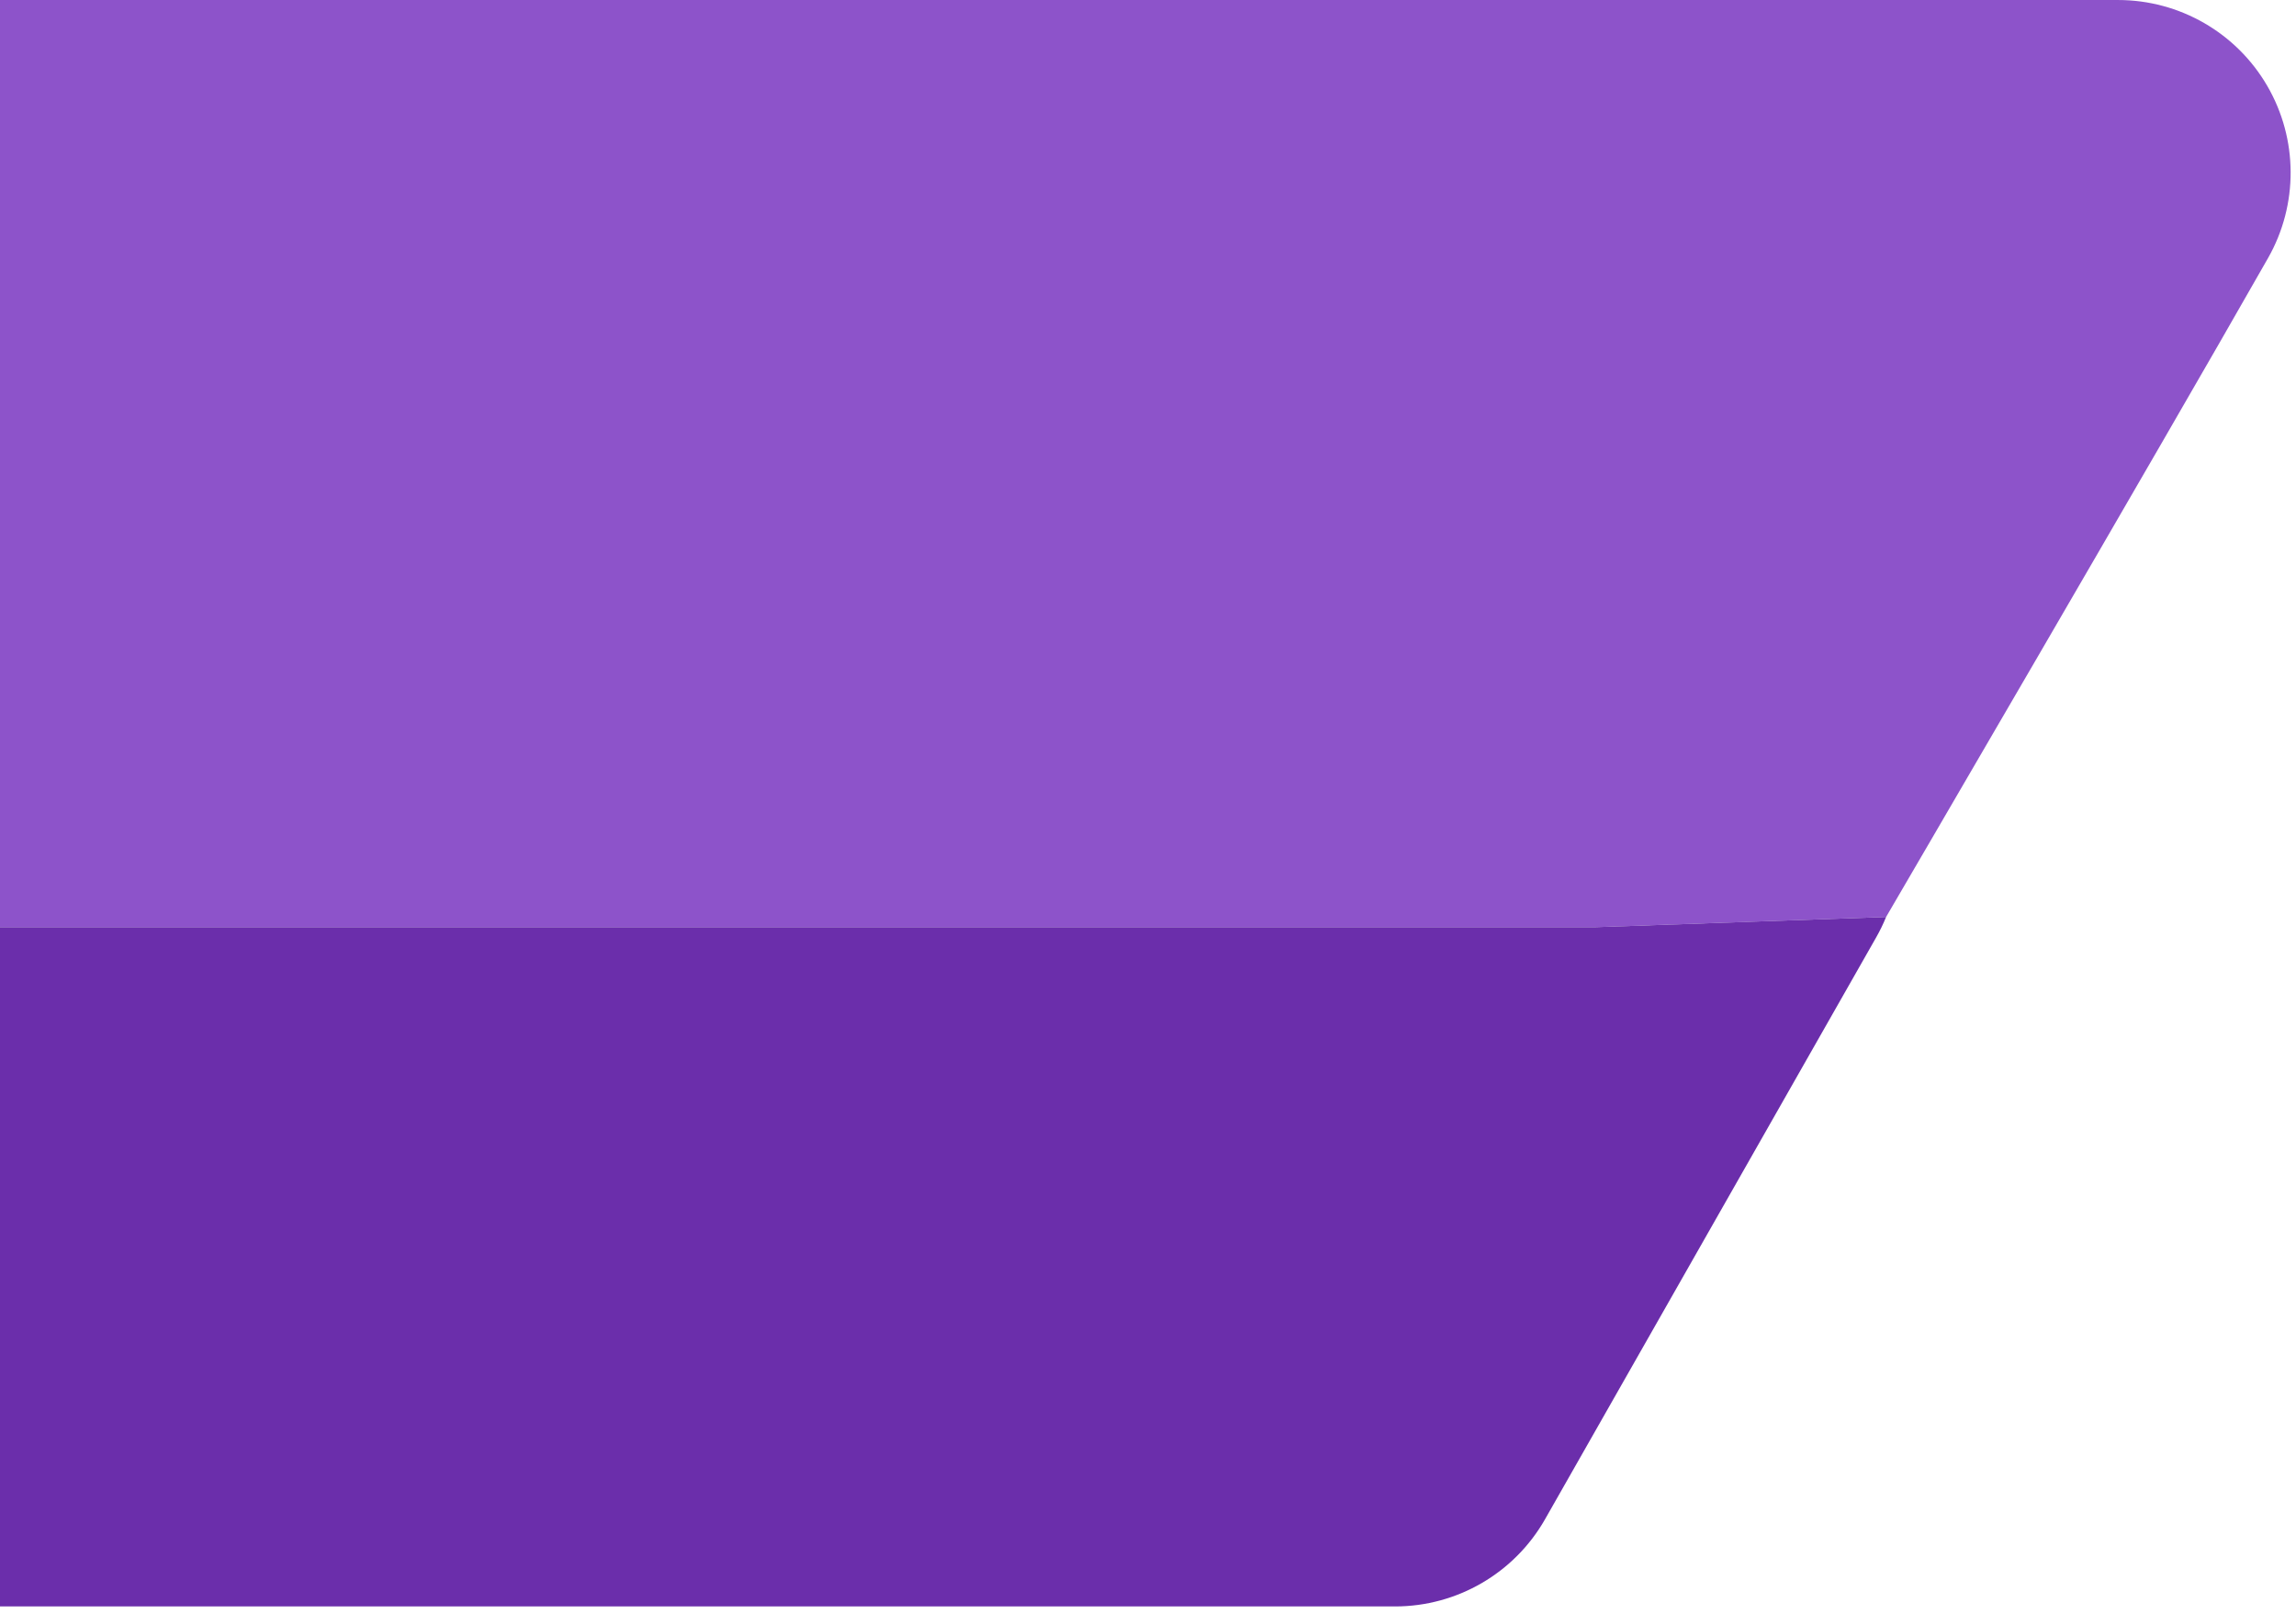 <svg width="148" height="104" viewBox="0 0 148 104" fill="none" xmlns="http://www.w3.org/2000/svg">
    <g clip-path="url(#clip0_64_36)">
        <path fill-rule="evenodd" clip-rule="evenodd"
              d="M146.198 16.631C148.158 13.187 148.139 8.96 146.147 5.534C144.155 2.108 140.492 0.001 136.529 0.001C46.86 0.001 -0 0.001 -0 0.001V59.753H102.85L121.576 59.096C121.576 59.096 139.056 29.178 146.198 16.631Z"
              fill="#8D53CA"/>
        <path fill-rule="evenodd" clip-rule="evenodd"
              d="M0 59.752H102.85L121.577 59.096C121.395 59.542 121.183 59.98 120.941 60.405L99.595 97.905C97.616 101.381 93.925 103.527 89.926 103.527H0V59.752Z"
              fill="#6B2EAB"/>
    </g>
    <defs>
        <clipPath id="clip0_64_36">
            <rect width="148" height="104" fill="white"/>
        </clipPath>
    </defs>
</svg>
